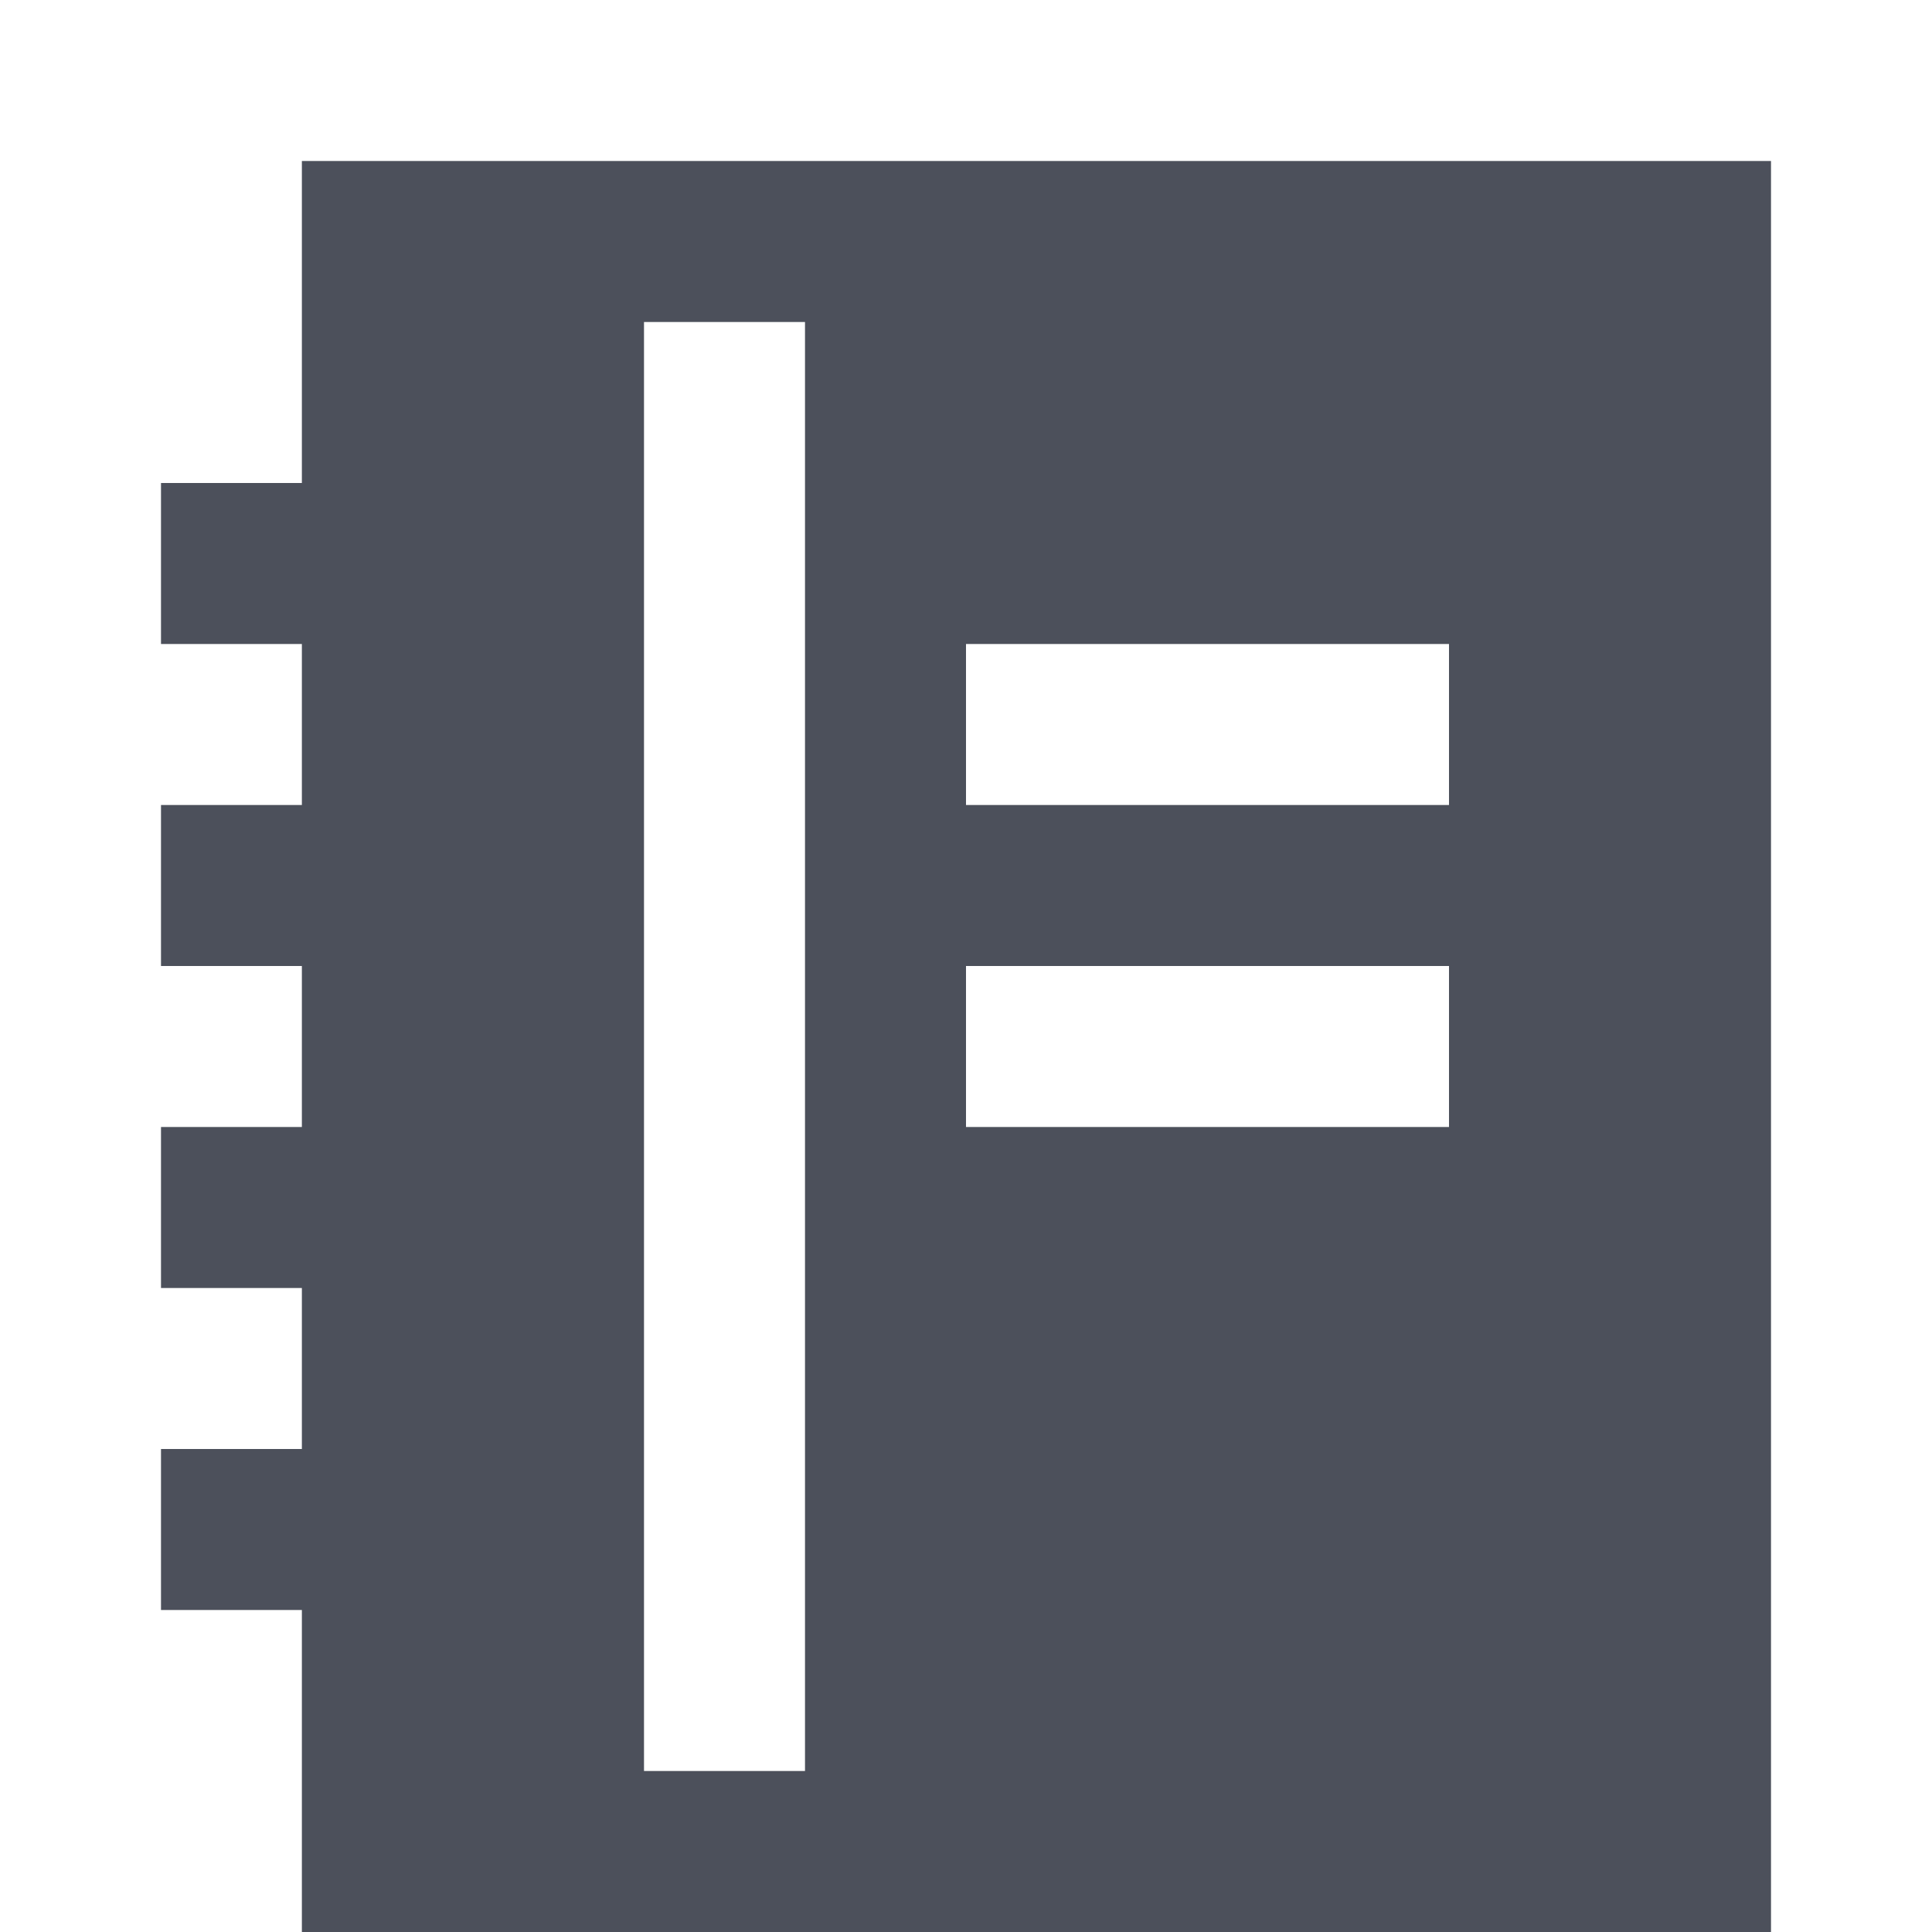 <svg width="12" height="12" viewBox="0 0 12 12" fill="none" xmlns="http://www.w3.org/2000/svg">
<path fill-rule="evenodd" clip-rule="evenodd" d="M11 1V12H1.875V10H1V9H1.875V8H1V7H1.875V6H1V5H1.875V4H1V3H1.875V1H11ZM5 2H4V11H5V2ZM6 5V4H9V5H6ZM6 6V7H9V6H6Z" fill="#4C505B"/>
</svg>

